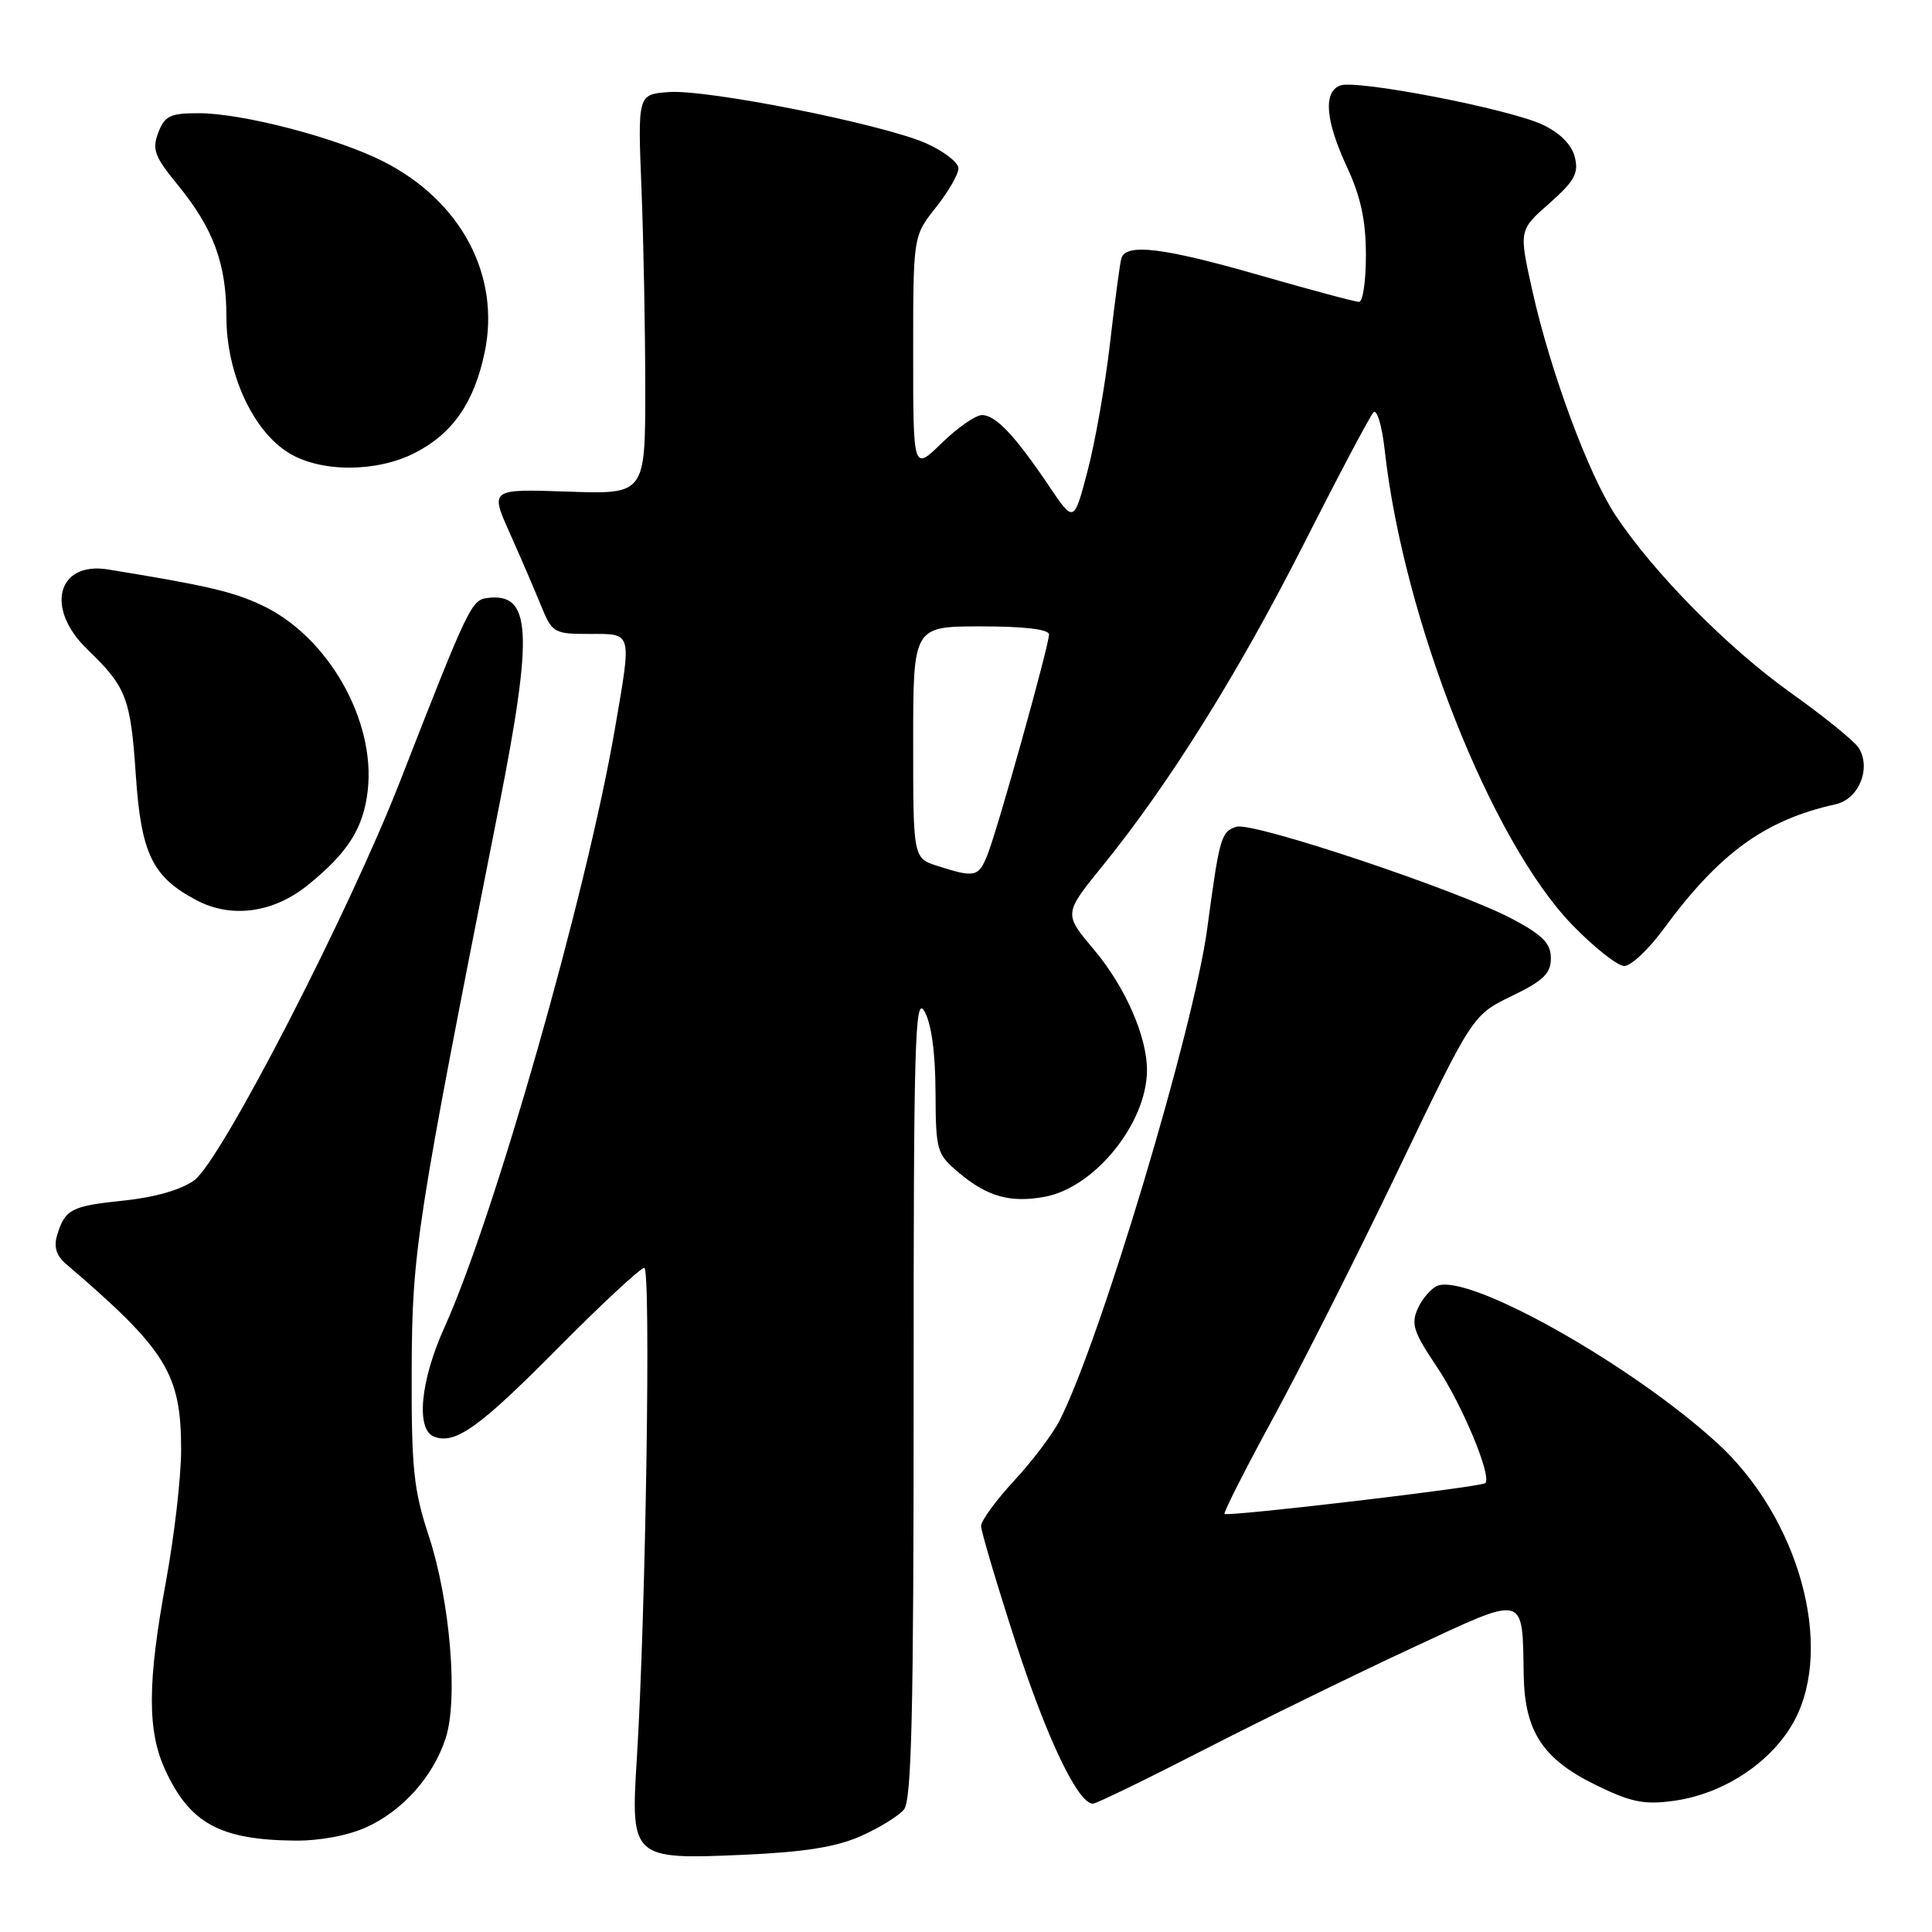 <?xml version="1.0" encoding="UTF-8" standalone="no"?>
<!DOCTYPE svg PUBLIC "-//W3C//DTD SVG 1.1//EN" "http://www.w3.org/Graphics/SVG/1.1/DTD/svg11.dtd" >
<svg xmlns="http://www.w3.org/2000/svg" xmlns:xlink="http://www.w3.org/1999/xlink" version="1.1" viewBox="0 0 256 256">
 <g >
 <path fill="currentColor"
d=" M 114.04 243.30 C 116.49 242.22 119.08 240.62 119.78 239.77 C 120.79 238.55 121.07 226.83 121.06 184.86 C 121.05 137.95 121.23 131.80 122.49 134.00 C 123.41 135.60 123.94 139.45 123.96 144.66 C 124.00 152.53 124.11 152.92 127.08 155.41 C 130.83 158.57 133.92 159.43 138.48 158.57 C 145.07 157.33 151.92 148.86 151.98 141.88 C 152.02 137.40 149.10 130.75 144.94 125.81 C 140.95 121.08 140.95 121.08 146.05 114.79 C 154.85 103.97 164.13 89.12 172.80 72.00 C 177.40 62.92 181.54 55.11 181.99 54.64 C 182.45 54.16 183.12 56.41 183.48 59.64 C 185.97 82.04 197.59 111.45 208.33 122.55 C 211.24 125.55 214.34 128.00 215.22 128.00 C 216.11 128.00 218.42 125.83 220.37 123.18 C 227.81 113.04 233.85 108.65 243.23 106.57 C 246.30 105.90 247.98 101.79 246.29 99.10 C 245.74 98.22 241.69 94.93 237.27 91.79 C 228.95 85.86 219.11 75.90 214.07 68.29 C 210.48 62.87 205.43 49.22 203.04 38.50 C 201.26 30.50 201.26 30.50 205.29 26.95 C 208.64 23.99 209.21 22.96 208.67 20.82 C 208.26 19.17 206.72 17.62 204.42 16.53 C 199.99 14.43 179.73 10.51 177.57 11.33 C 175.31 12.20 175.63 16.01 178.49 22.15 C 180.30 26.04 180.98 29.20 180.99 33.75 C 181.00 37.19 180.59 40.00 180.08 40.00 C 179.57 40.00 173.69 38.42 167.00 36.50 C 154.16 32.80 149.16 32.19 148.58 34.25 C 148.39 34.94 147.71 40.00 147.08 45.50 C 146.45 51.00 145.11 58.60 144.11 62.40 C 142.30 69.30 142.30 69.30 139.00 64.40 C 134.49 57.71 131.93 55.00 130.12 55.00 C 129.27 55.00 126.88 56.67 124.79 58.70 C 121.00 62.41 121.00 62.41 121.00 46.84 C 121.00 31.28 121.00 31.28 124.00 27.50 C 125.65 25.42 127.00 23.09 127.00 22.31 C 127.00 21.53 125.07 20.04 122.72 18.99 C 116.96 16.45 93.76 11.82 88.62 12.20 C 84.50 12.50 84.50 12.50 85.00 25.00 C 85.27 31.88 85.50 43.80 85.50 51.50 C 85.50 65.50 85.50 65.50 75.22 65.14 C 64.93 64.79 64.93 64.79 67.55 70.64 C 68.99 73.86 70.85 78.19 71.69 80.25 C 73.16 83.86 73.39 84.00 78.11 84.00 C 83.84 84.00 83.72 83.54 81.47 96.62 C 77.73 118.36 65.50 161.28 58.89 175.89 C 55.70 182.94 55.08 189.43 57.51 190.36 C 60.32 191.44 63.48 189.19 73.98 178.58 C 79.75 172.76 84.87 168.00 85.37 168.00 C 86.27 168.00 85.57 214.00 84.38 233.07 C 83.55 246.25 83.75 246.42 98.49 245.77 C 106.53 245.42 110.80 244.74 114.04 243.30 Z  M 48.54 242.12 C 53.35 239.94 57.37 235.44 59.04 230.36 C 60.74 225.23 59.65 212.13 56.81 203.50 C 54.80 197.41 54.51 194.56 54.55 181.50 C 54.61 165.76 55.12 162.46 66.08 107.08 C 70.71 83.64 70.43 78.47 64.54 79.24 C 62.46 79.52 62.03 80.41 53.02 103.50 C 46.12 121.17 29.29 153.79 25.75 156.39 C 24.02 157.65 20.54 158.65 16.42 159.08 C 9.43 159.80 8.61 160.23 7.56 163.70 C 7.11 165.20 7.47 166.39 8.70 167.44 C 22.07 178.88 24.00 181.99 24.00 192.12 C 24.00 195.69 23.10 203.51 22.00 209.50 C 19.53 222.93 19.50 229.32 21.88 234.50 C 25.14 241.59 29.12 243.78 39.00 243.89 C 42.33 243.93 46.10 243.23 48.54 242.12 Z  M 159.55 231.84 C 167.22 227.91 179.57 221.86 187.00 218.41 C 202.37 211.25 201.70 211.09 201.90 222.00 C 202.04 229.45 204.43 233.09 211.45 236.52 C 216.12 238.81 217.85 239.16 221.78 238.62 C 228.43 237.71 234.83 233.45 237.76 228.00 C 243.07 218.10 238.34 201.08 227.53 191.20 C 216.13 180.79 194.72 168.74 190.48 170.37 C 189.66 170.69 188.49 172.03 187.88 173.35 C 186.94 175.43 187.28 176.49 190.39 181.11 C 193.73 186.08 197.71 195.62 196.81 196.52 C 196.30 197.04 162.67 201.00 162.26 200.60 C 162.09 200.43 165.00 194.69 168.73 187.84 C 172.45 181.00 179.92 166.20 185.31 154.95 C 195.12 134.50 195.12 134.50 200.31 131.98 C 204.50 129.96 205.50 128.99 205.50 126.98 C 205.50 125.03 204.44 123.93 200.50 121.82 C 193.41 118.03 166.02 108.86 163.83 109.55 C 161.80 110.20 161.59 110.92 159.97 123.00 C 158.17 136.40 145.79 177.67 140.39 188.25 C 139.48 190.04 136.77 193.62 134.37 196.21 C 131.97 198.80 130.00 201.50 130.00 202.21 C 130.01 202.92 132.05 209.80 134.54 217.50 C 138.70 230.34 142.84 239.00 144.82 239.00 C 145.25 239.00 151.88 235.78 159.55 231.84 Z  M 40.80 117.27 C 46.12 112.97 48.16 109.73 48.73 104.73 C 49.78 95.40 43.43 84.30 34.70 80.20 C 30.86 78.39 27.42 77.59 14.35 75.46 C 7.57 74.35 5.93 80.62 11.58 86.05 C 16.75 91.03 17.31 92.48 18.00 102.76 C 18.70 113.14 20.20 116.22 26.07 119.30 C 30.69 121.73 36.24 120.96 40.80 117.27 Z  M 54.96 60.02 C 59.97 57.46 62.82 53.37 64.22 46.69 C 66.35 36.51 61.10 26.62 50.79 21.39 C 44.61 18.26 32.13 15.00 26.32 15.00 C 22.55 15.00 21.82 15.35 20.97 17.58 C 20.13 19.79 20.48 20.75 23.47 24.40 C 28.28 30.27 30.00 34.90 30.00 42.00 C 30.00 49.49 33.51 57.12 38.29 60.03 C 42.51 62.61 49.89 62.61 54.96 60.02 Z  M 124.25 114.75 C 121.00 113.71 121.00 113.71 121.00 98.36 C 121.00 83.00 121.00 83.00 130.00 83.00 C 135.75 83.00 139.00 83.39 139.00 84.07 C 139.00 85.53 132.22 109.81 130.85 113.25 C 129.67 116.22 129.17 116.33 124.25 114.75 Z "/>
</g>
</svg>